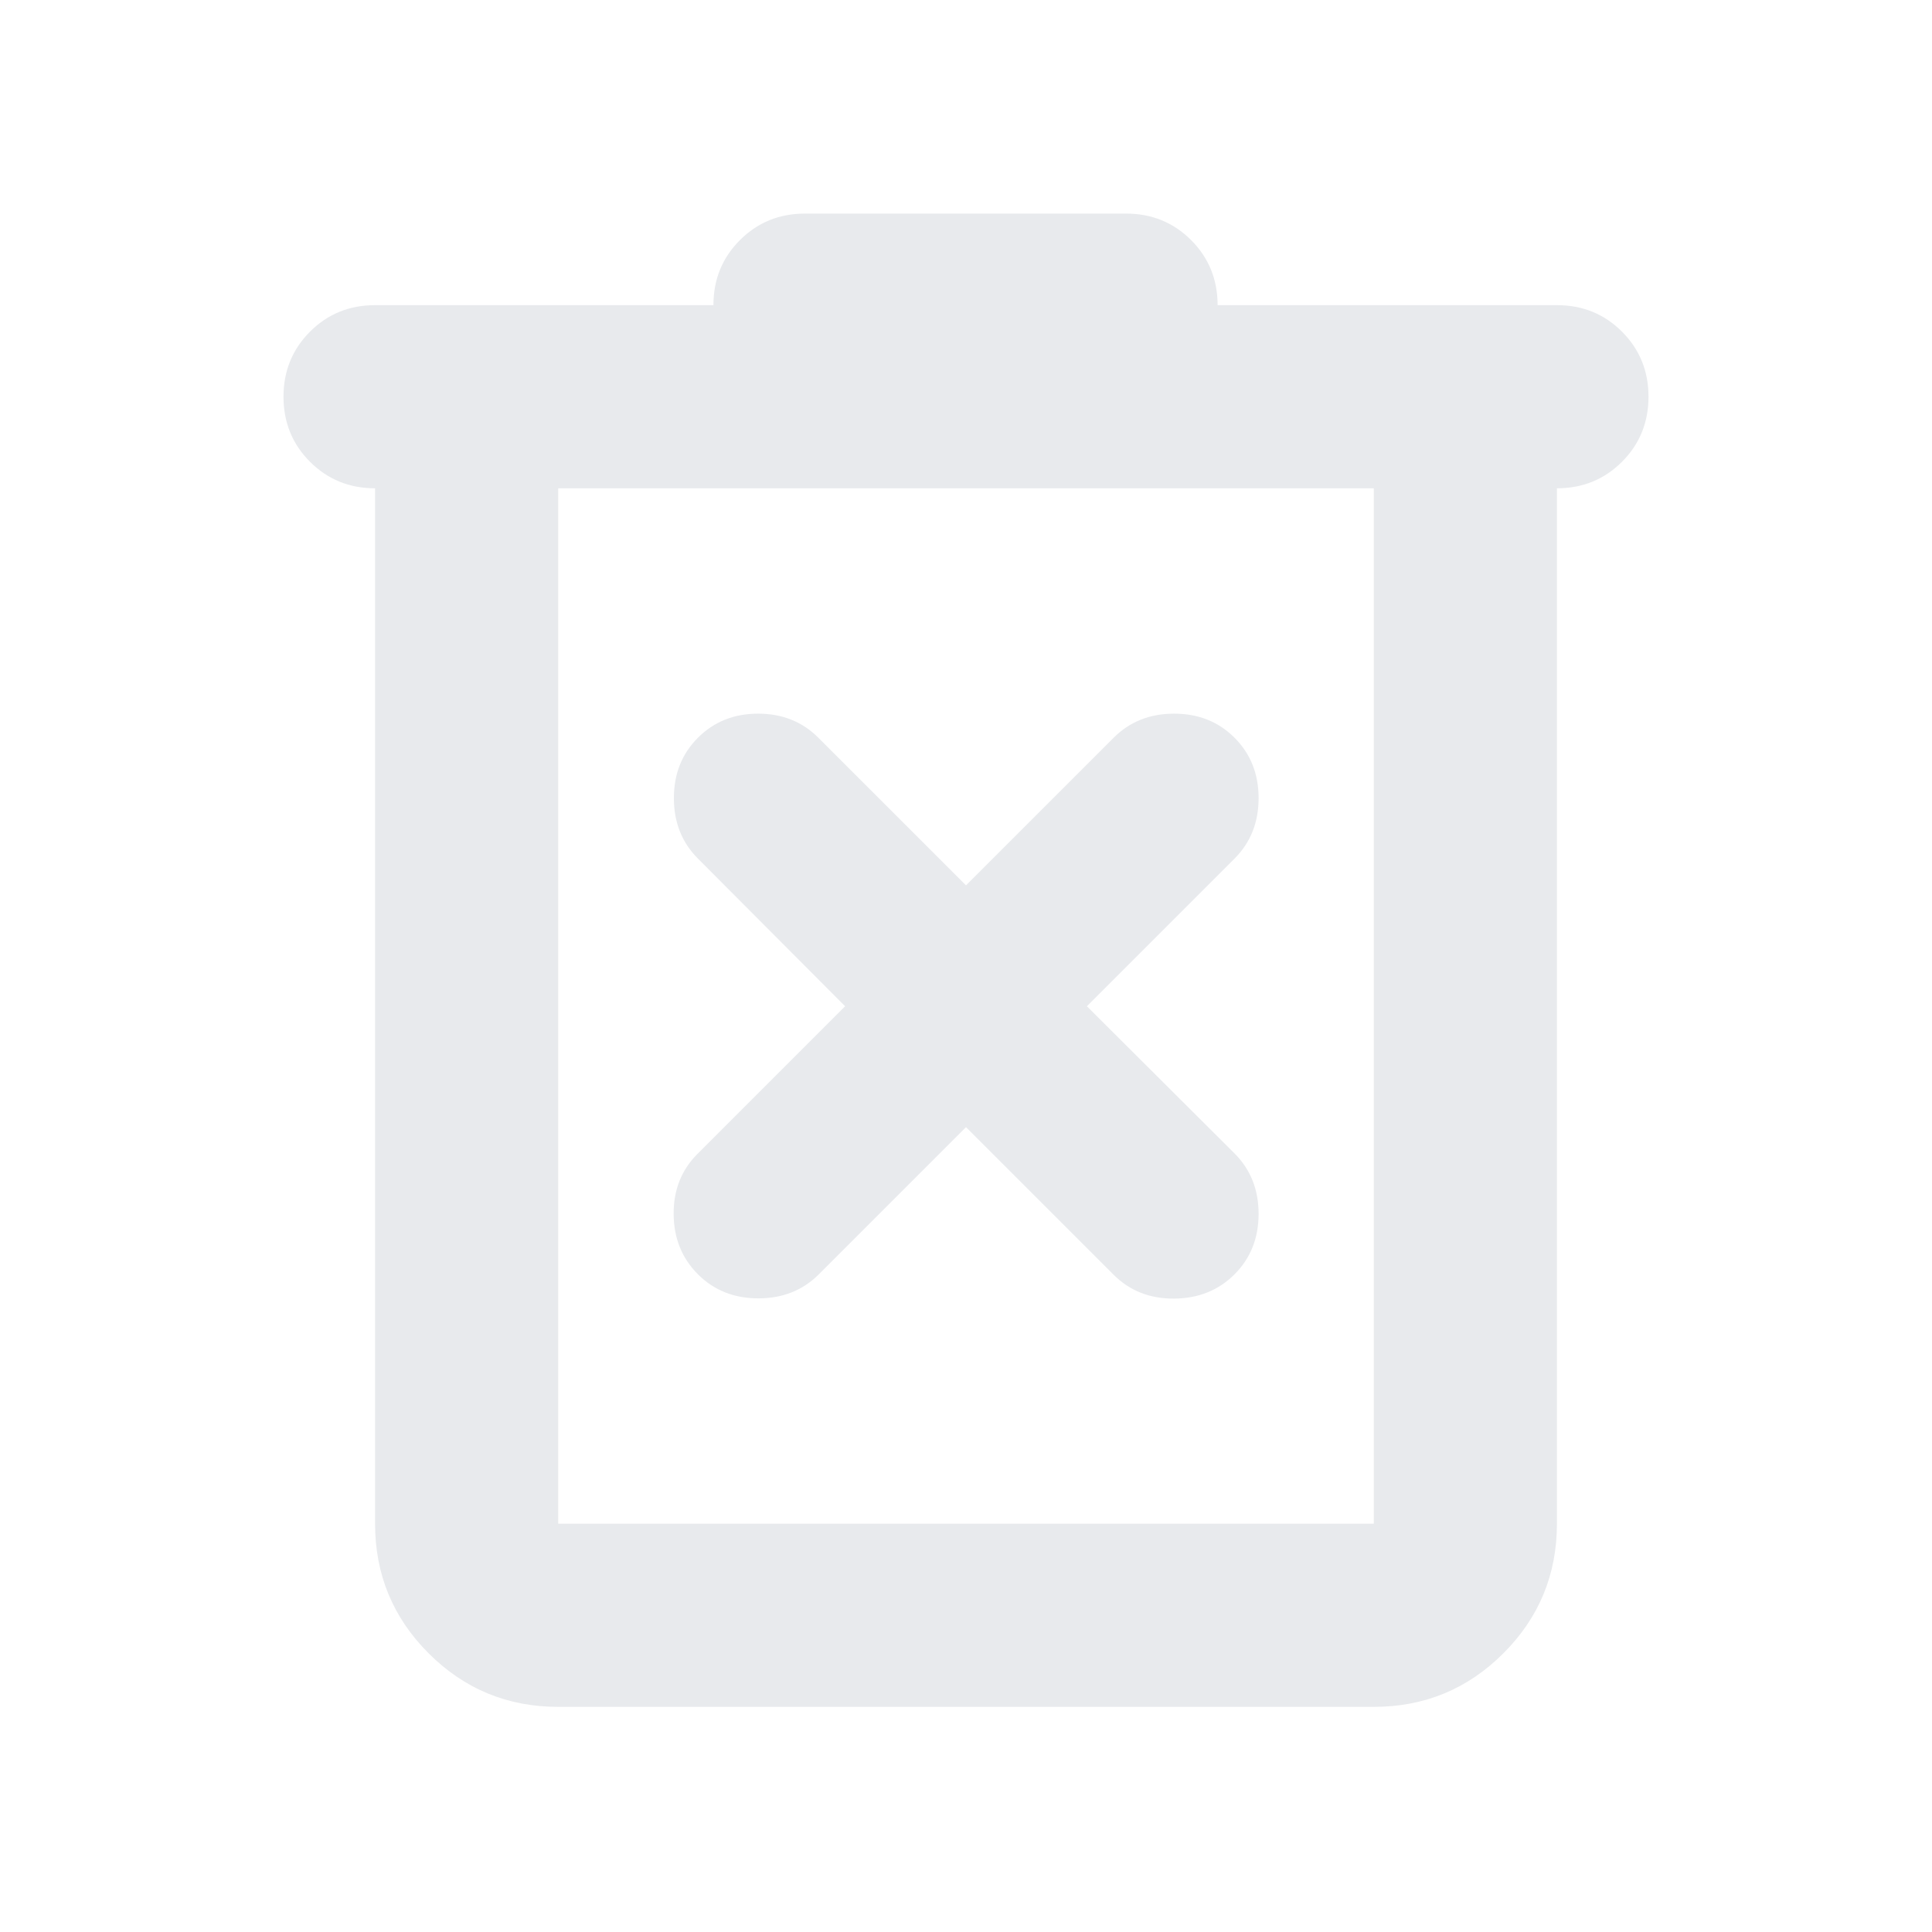 <svg xmlns="http://www.w3.org/2000/svg" height="24px" viewBox="0 -960 960 960" width="24px" fill="#e8eaed"><path d="M277.37-111.87q-37.78 0-64.39-26.61t-26.61-64.39v-514.5q-19.15 0-32.33-13.17-13.17-13.18-13.17-32.33t13.17-32.33q13.18-13.17 32.33-13.17H354.5q0-19.15 13.17-32.33 13.18-13.17 32.33-13.17h159.52q19.15 0 32.33 13.17 13.17 13.18 13.17 32.33h168.61q19.15 0 32.33 13.17 13.17 13.18 13.17 32.33t-13.17 32.33q-13.18 13.17-32.33 13.17v514.5q0 37.78-26.61 64.39t-64.39 26.61H277.37Zm405.26-605.5H277.37v514.5h405.26v-514.5Zm-405.26 0v514.5-514.5ZM480-399.93l73.37 73.36q11.96 11.96 30.03 11.84 18.08-.12 30.03-12.07 11.96-11.96 11.96-30.04 0-18.07-11.96-30.03L540.07-460l73.36-73.37q11.96-11.96 11.96-30.03 0-18.08-11.96-30.03-11.95-11.96-30.03-11.96-18.07 0-30.03 11.96L480-520.07l-73.37-73.36q-11.96-11.96-29.91-11.96-17.96 0-29.92 11.96-11.95 11.95-11.95 30.03 0 18.07 11.95 30.03L419.93-460l-73.36 73.37q-11.96 11.96-11.84 29.91.12 17.96 12.07 29.92 11.96 11.95 30.04 11.95 18.07 0 30.03-11.95L480-399.93Z"/></svg>